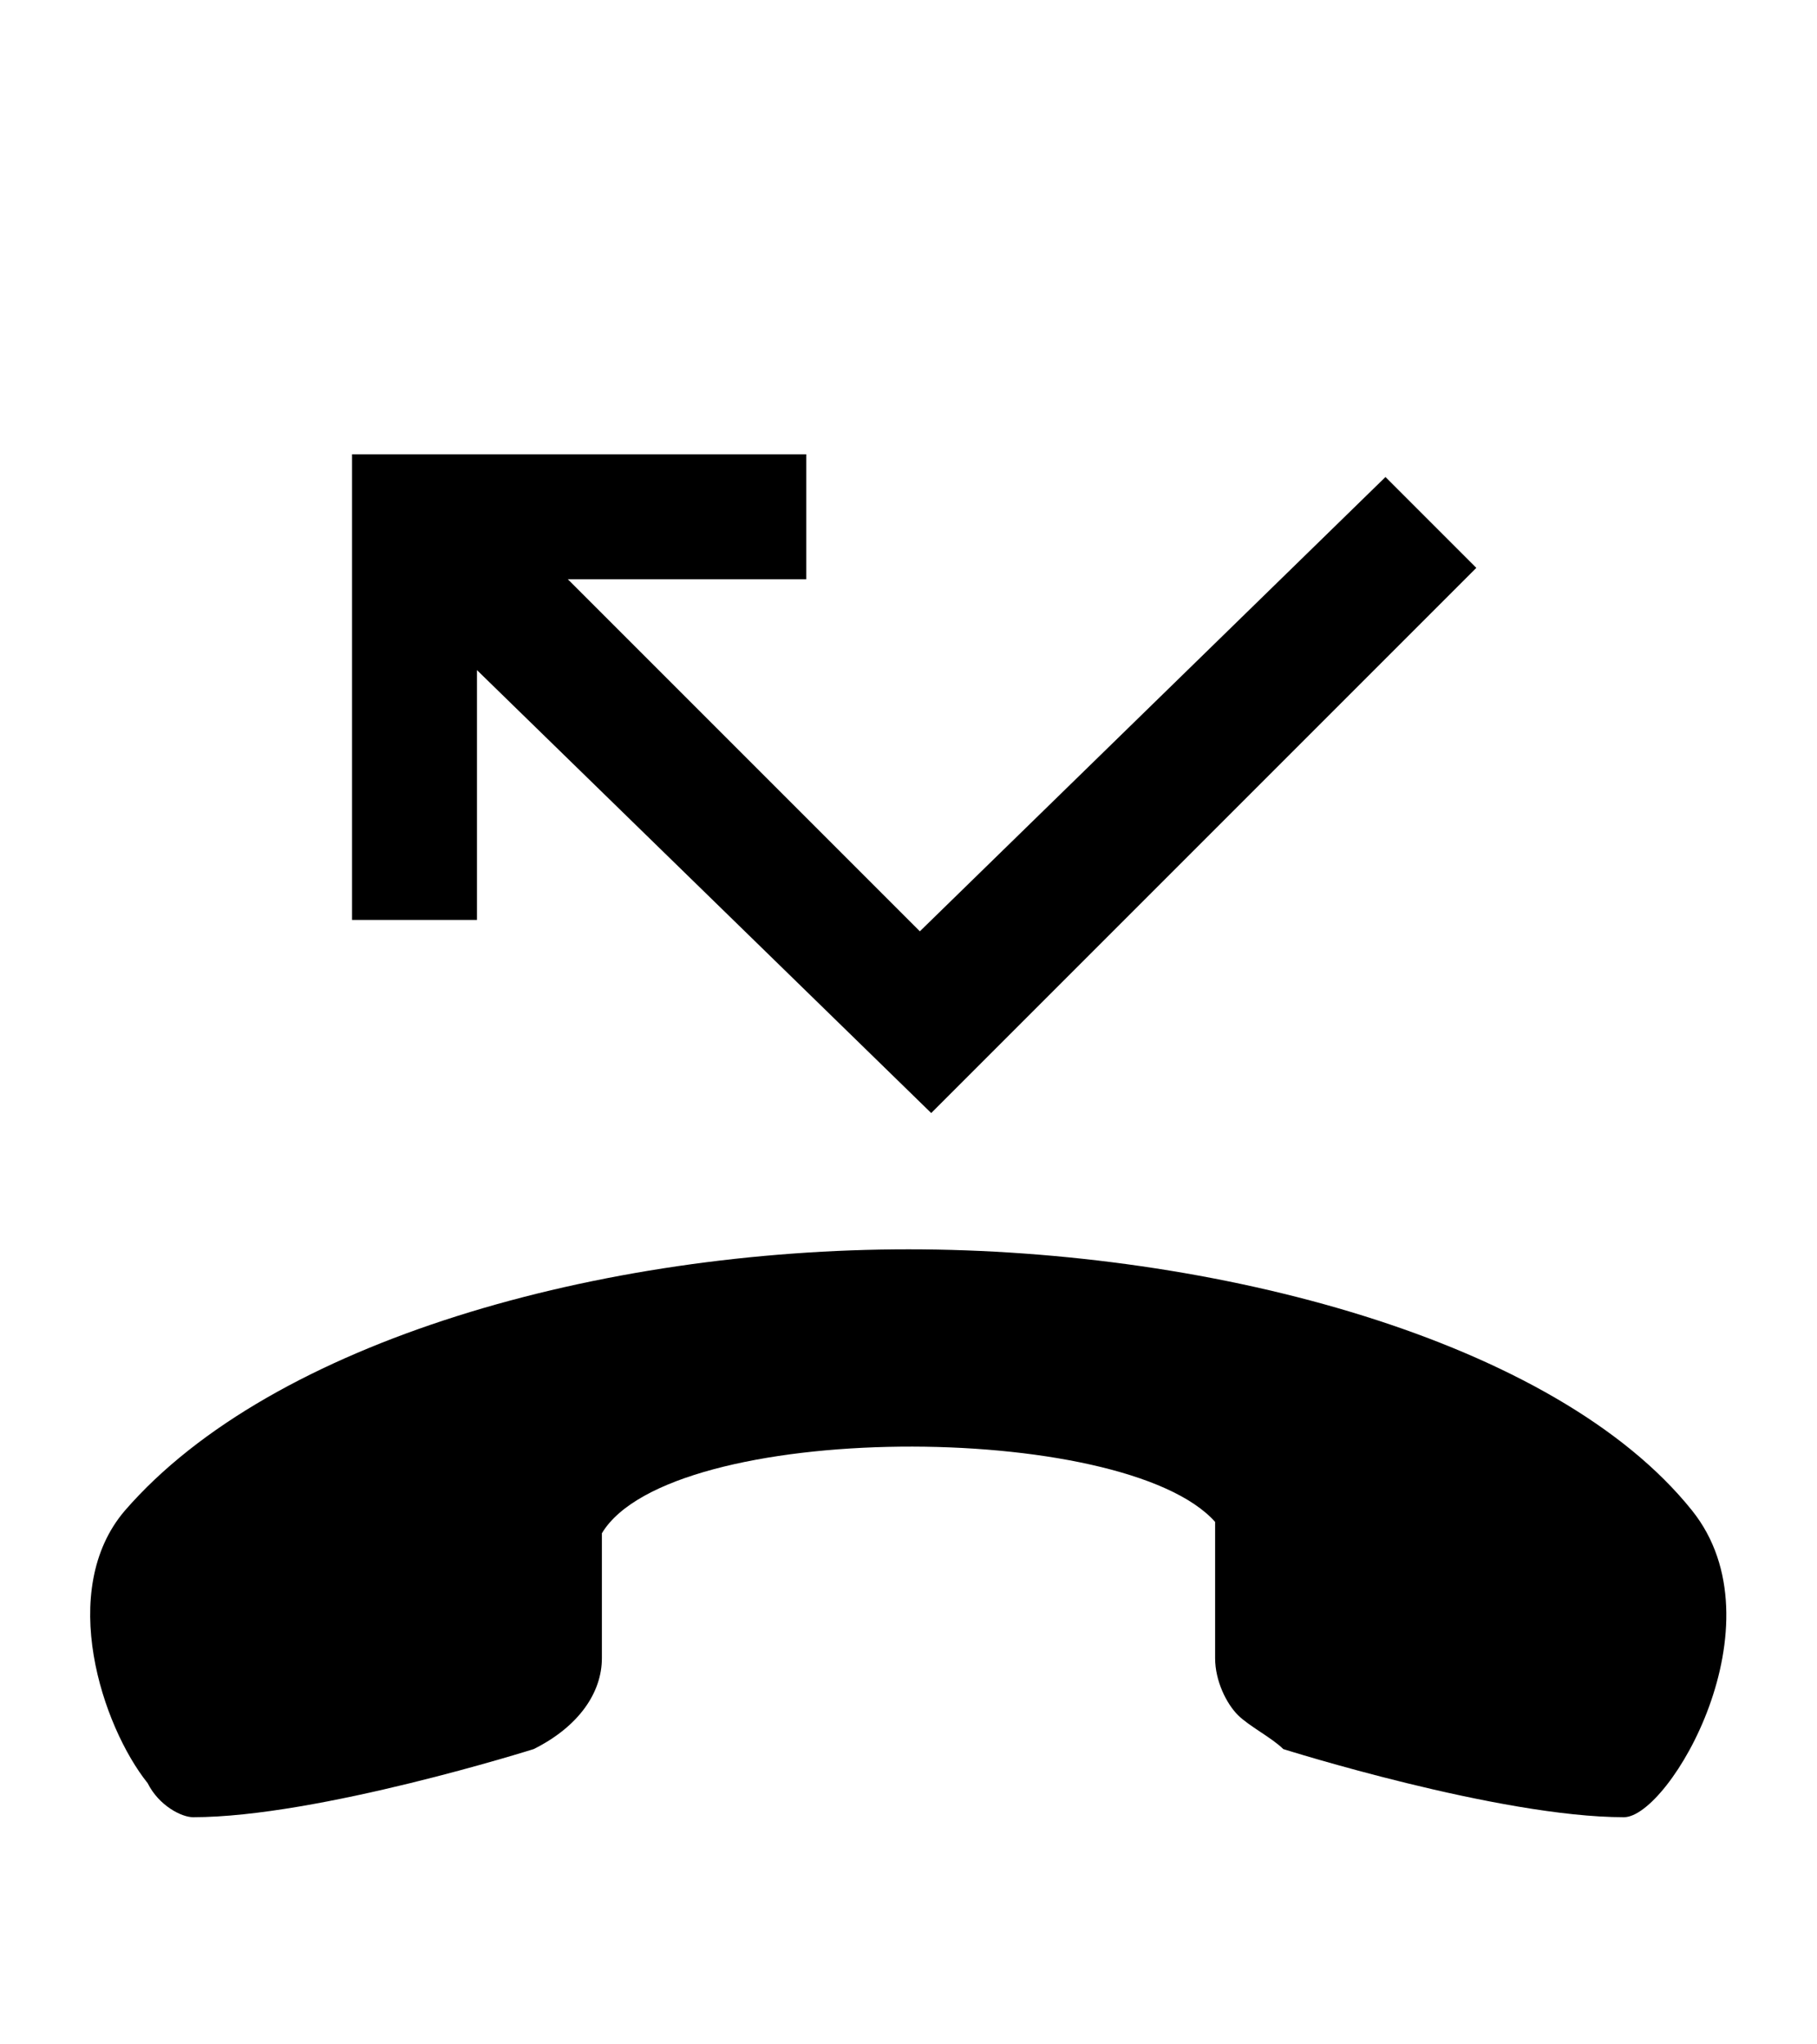 <svg xmlns="http://www.w3.org/2000/svg" xmlns:xlink="http://www.w3.org/1999/xlink" viewBox="0 0 16 18" height="18" width="16" preserveAspectRatio="xMidYMid meet" class="" version="1.1" x="0px" y="0px" enable-background="new 0 0 16 18" xml:space="preserve"><path fill="currentColor" d="M14.9,13.3L14.9,13.3C13.7,11.8,10.7,11,8,11s-5.6,0.8-6.9,2.3c-0.6,0.7-0.2,1.9,0.2,2.4 C1.4,15.9,1.6,16,1.7,16c1.1,0,3-0.6,3-0.6c0.4-0.2,0.6-0.5,0.6-0.8c0,0,0-0.6,0-1.1c0.6-1,4.6-1,5.4-0.1c0,0,0,0,0,0.1v1.1 c0,0.2,0.1,0.4,0.2,0.5c0.1,0.1,0.3,0.2,0.4,0.3c0,0,1.9,0.6,3,0.6C14.7,16,15.7,14.3,14.9,13.3z M4.2,5.9l4,3.9L13,5l-0.8-0.8 l-4.1,4L5,5.1h2.1V4h-4v4.1h1.1V5.9z"></path></svg>